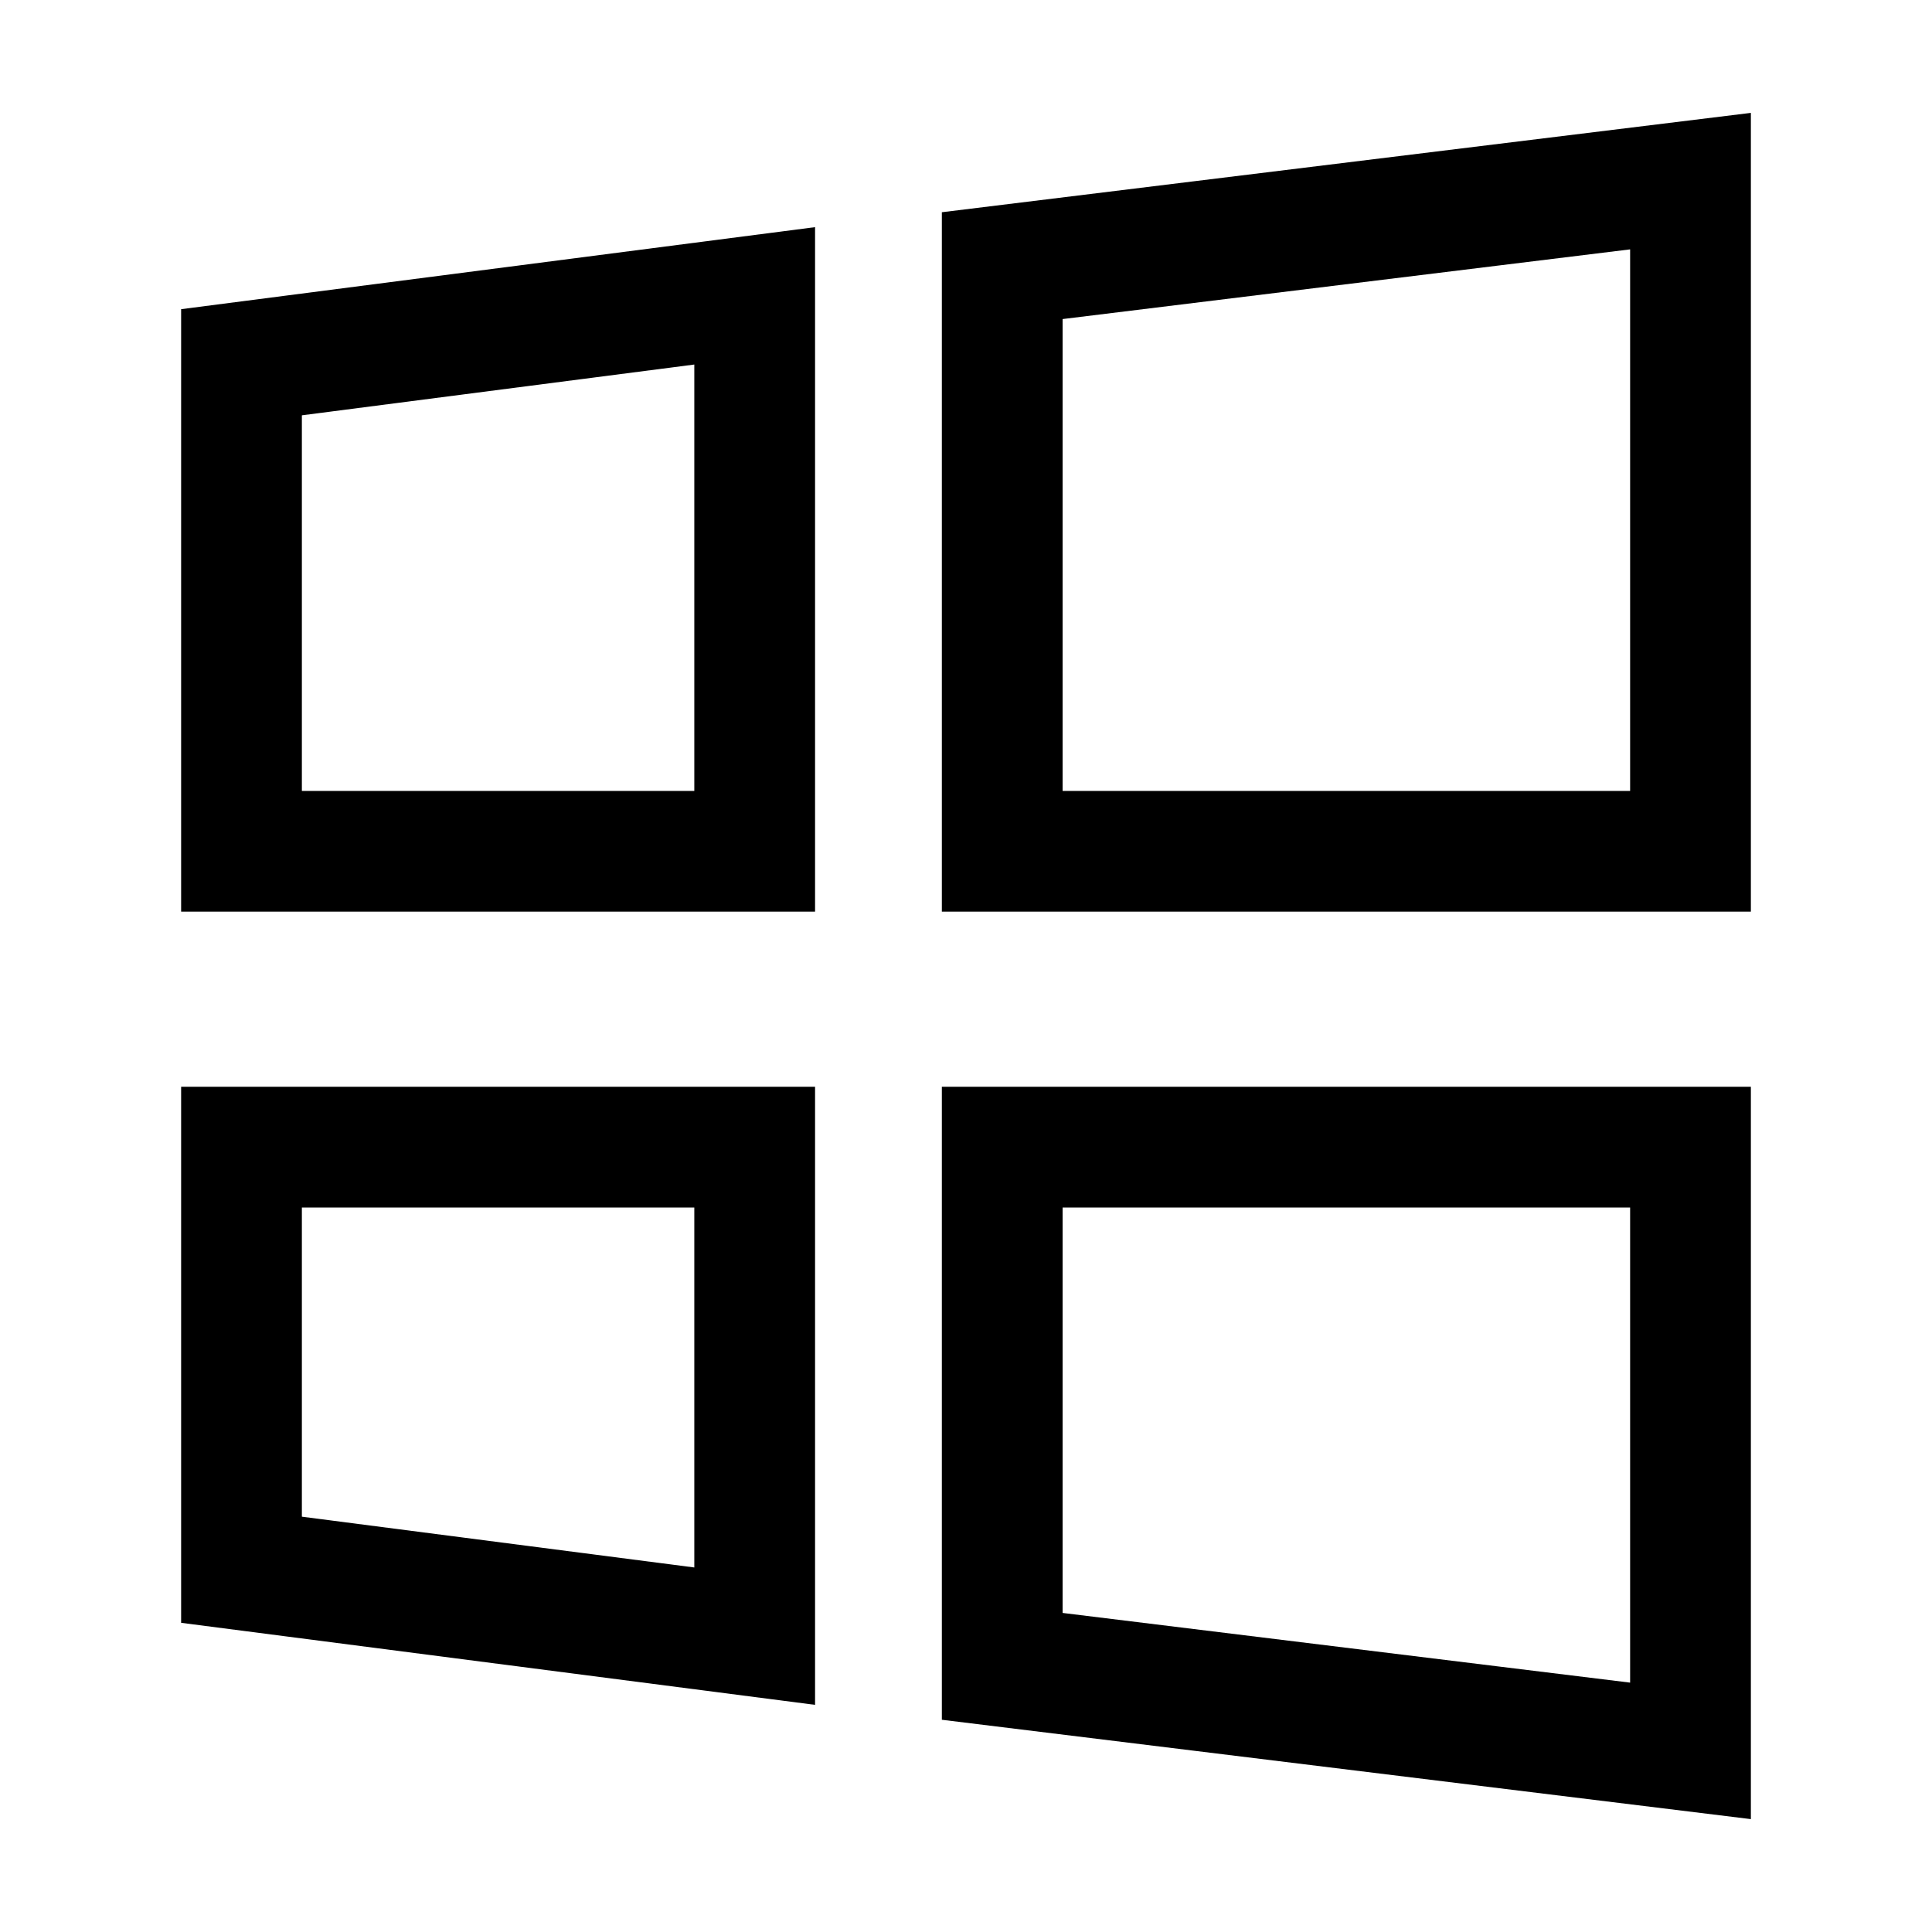 <svg width="32" height="32" viewBox="0 0 32 32" fill="none" xmlns="http://www.w3.org/2000/svg">
<path d="M12.5 14.1H4V6L12.5 4.9V14.1Z" stroke="black" stroke-width="2" stroke-miterlimit="10" stroke-linecap="round"/>
<path d="M12.5 27.1L4 26V19H12.5V27.1Z" stroke="black" stroke-width="2" stroke-miterlimit="10" stroke-linecap="round"/>
<path d="M28 14.1H16.6V4.4L28 3V14.1Z" stroke="black" stroke-width="2" stroke-miterlimit="10" stroke-linecap="round"/>
<path d="M28 29L16.6 27.6V19H28V29Z" stroke="black" stroke-width="2" stroke-miterlimit="10" stroke-linecap="round"/>
</svg>
